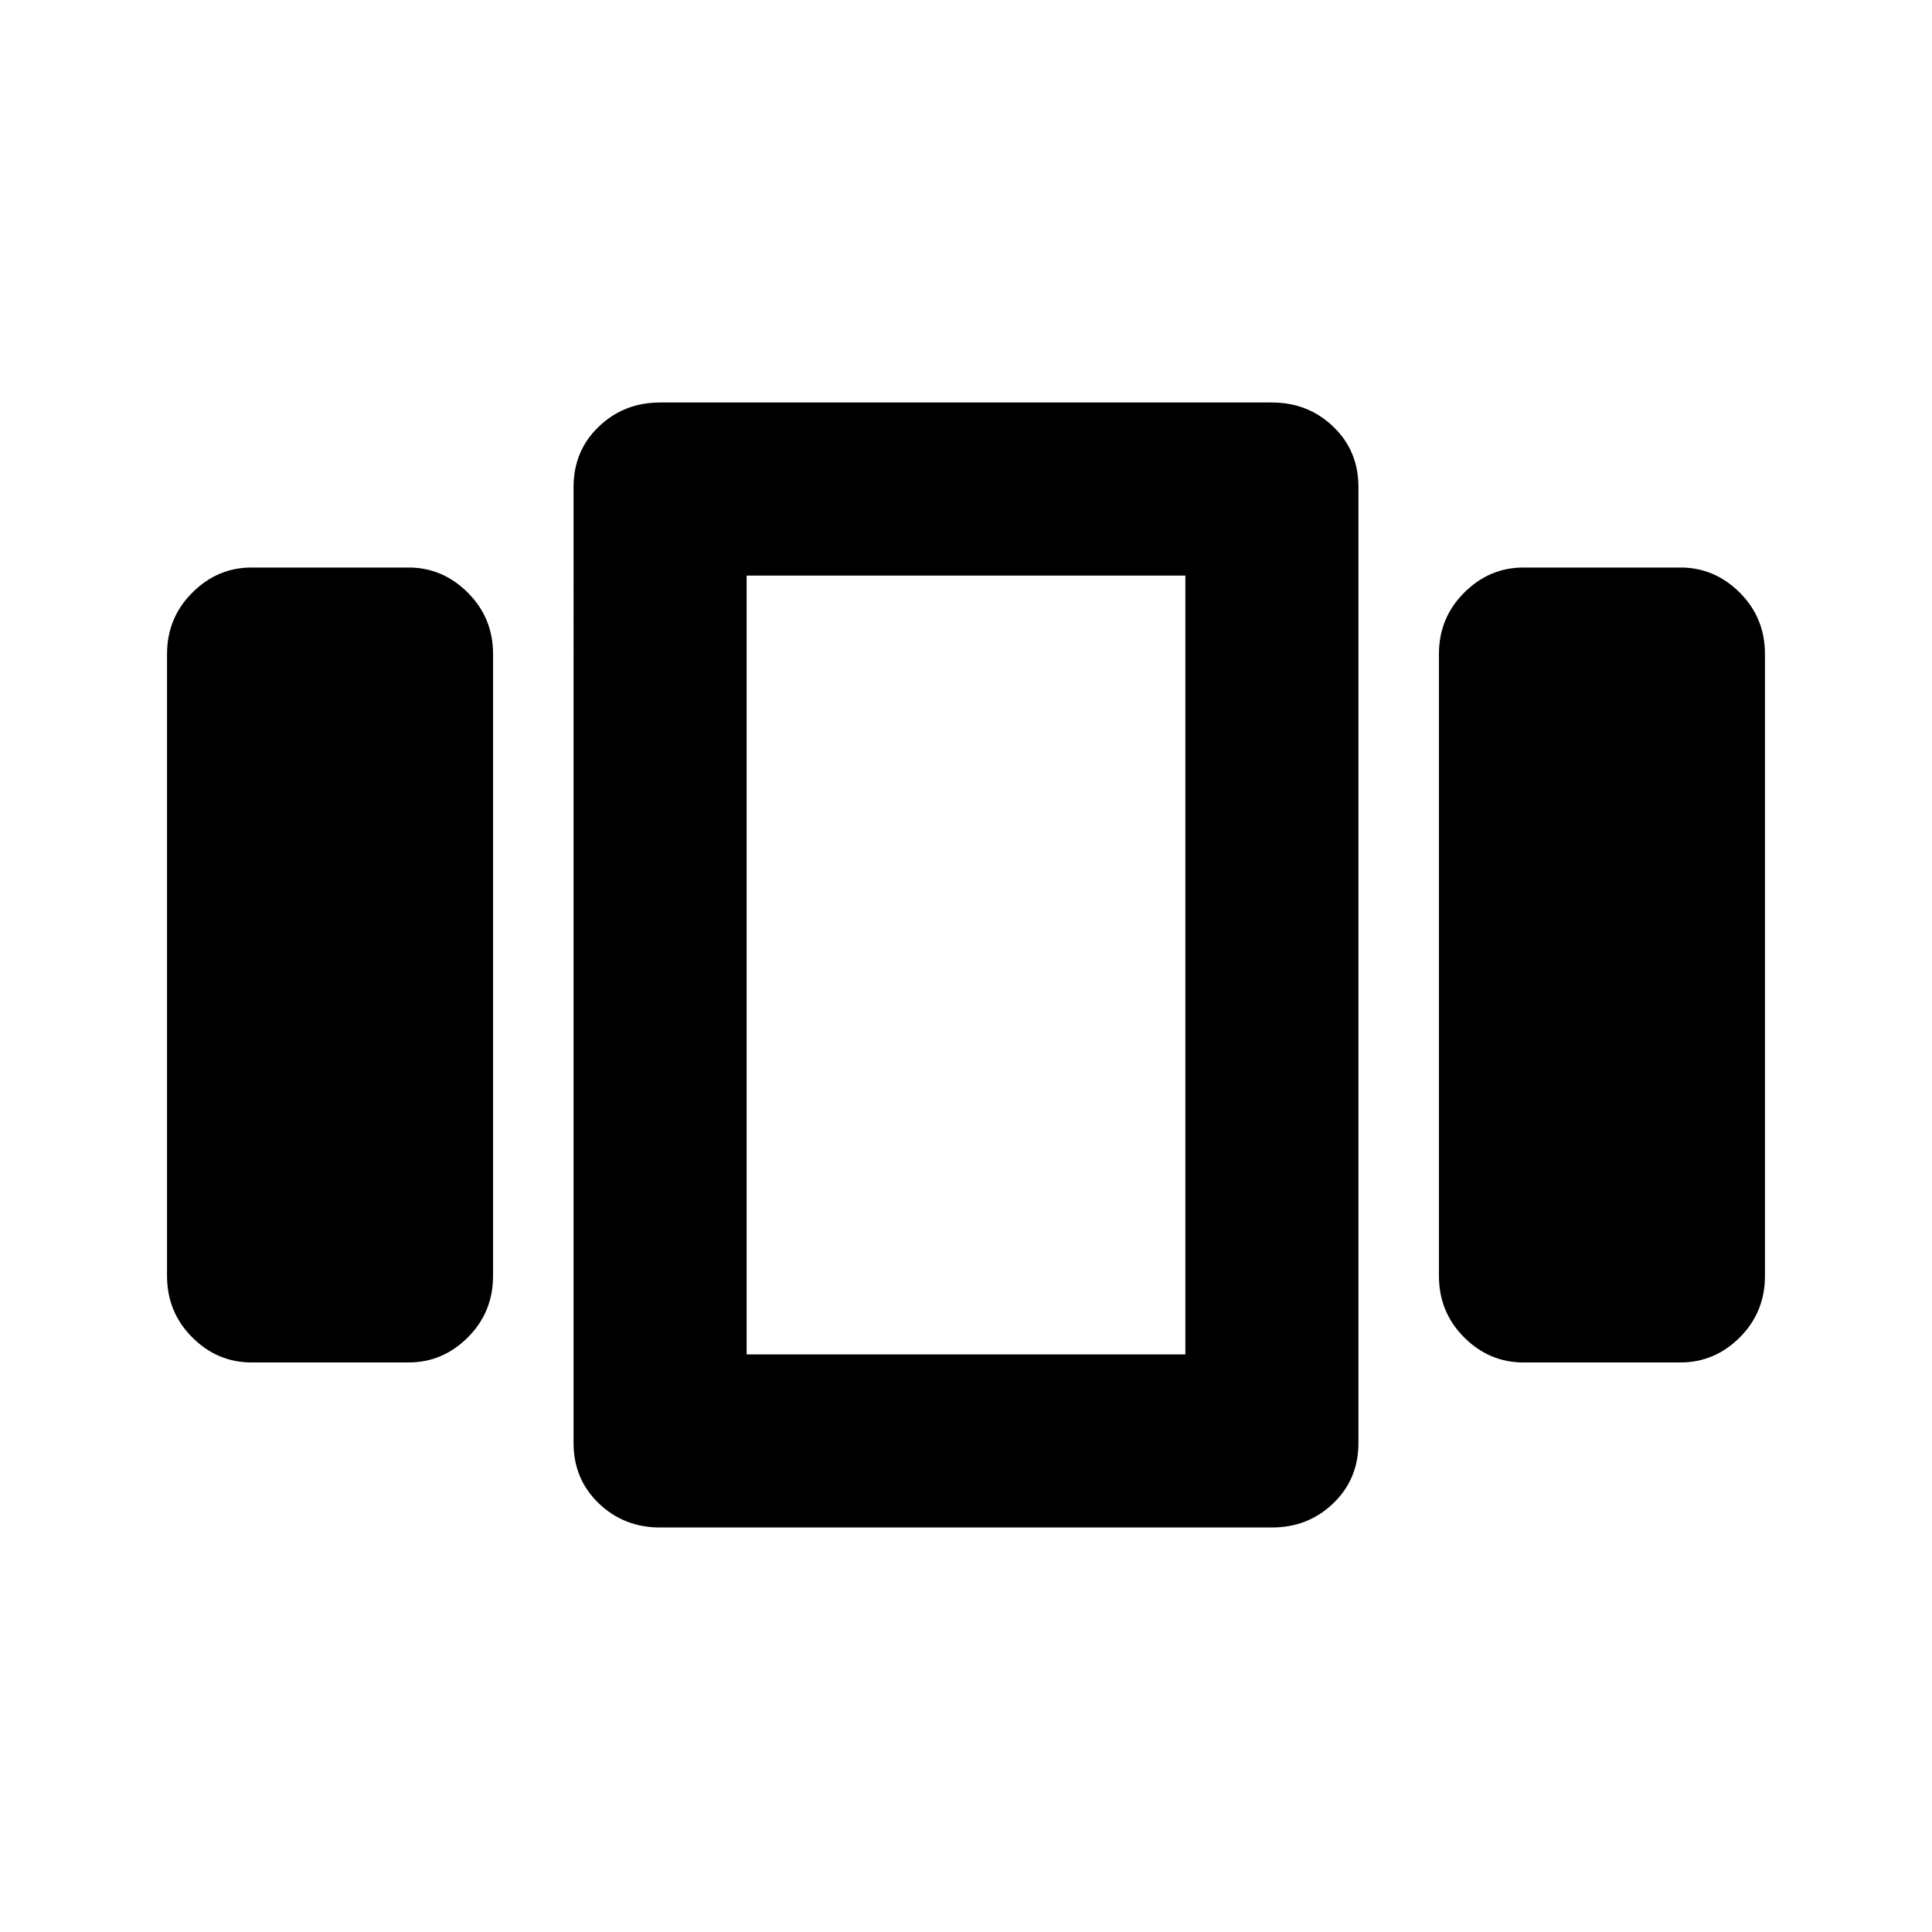 <svg xmlns="http://www.w3.org/2000/svg" height="24" width="24"><path d="M3.125 16.925q-.425 0-.737-.312-.313-.313-.313-.763V8.125q0-.45.313-.762.312-.313.737-.313h1.95q.425 0 .737.313.313.312.313.762v7.725q0 .45-.313.763-.312.312-.737.312Zm5.075 2.05q-.45 0-.762-.3-.313-.3-.313-.75V6.05q0-.45.313-.75Q7.75 5 8.2 5h7.6q.45 0 .762.3.313.3.313.75v11.875q0 .45-.313.75-.312.3-.762.3ZM9.275 7.15v9.675Zm9.65 9.775q-.425 0-.737-.312-.313-.313-.313-.763V8.125q0-.45.313-.762.312-.313.737-.313h1.95q.425 0 .738.313.312.312.312.762v7.725q0 .45-.312.763-.313.312-.738.312ZM9.275 7.15v9.675h5.45V7.15Z"/></svg>